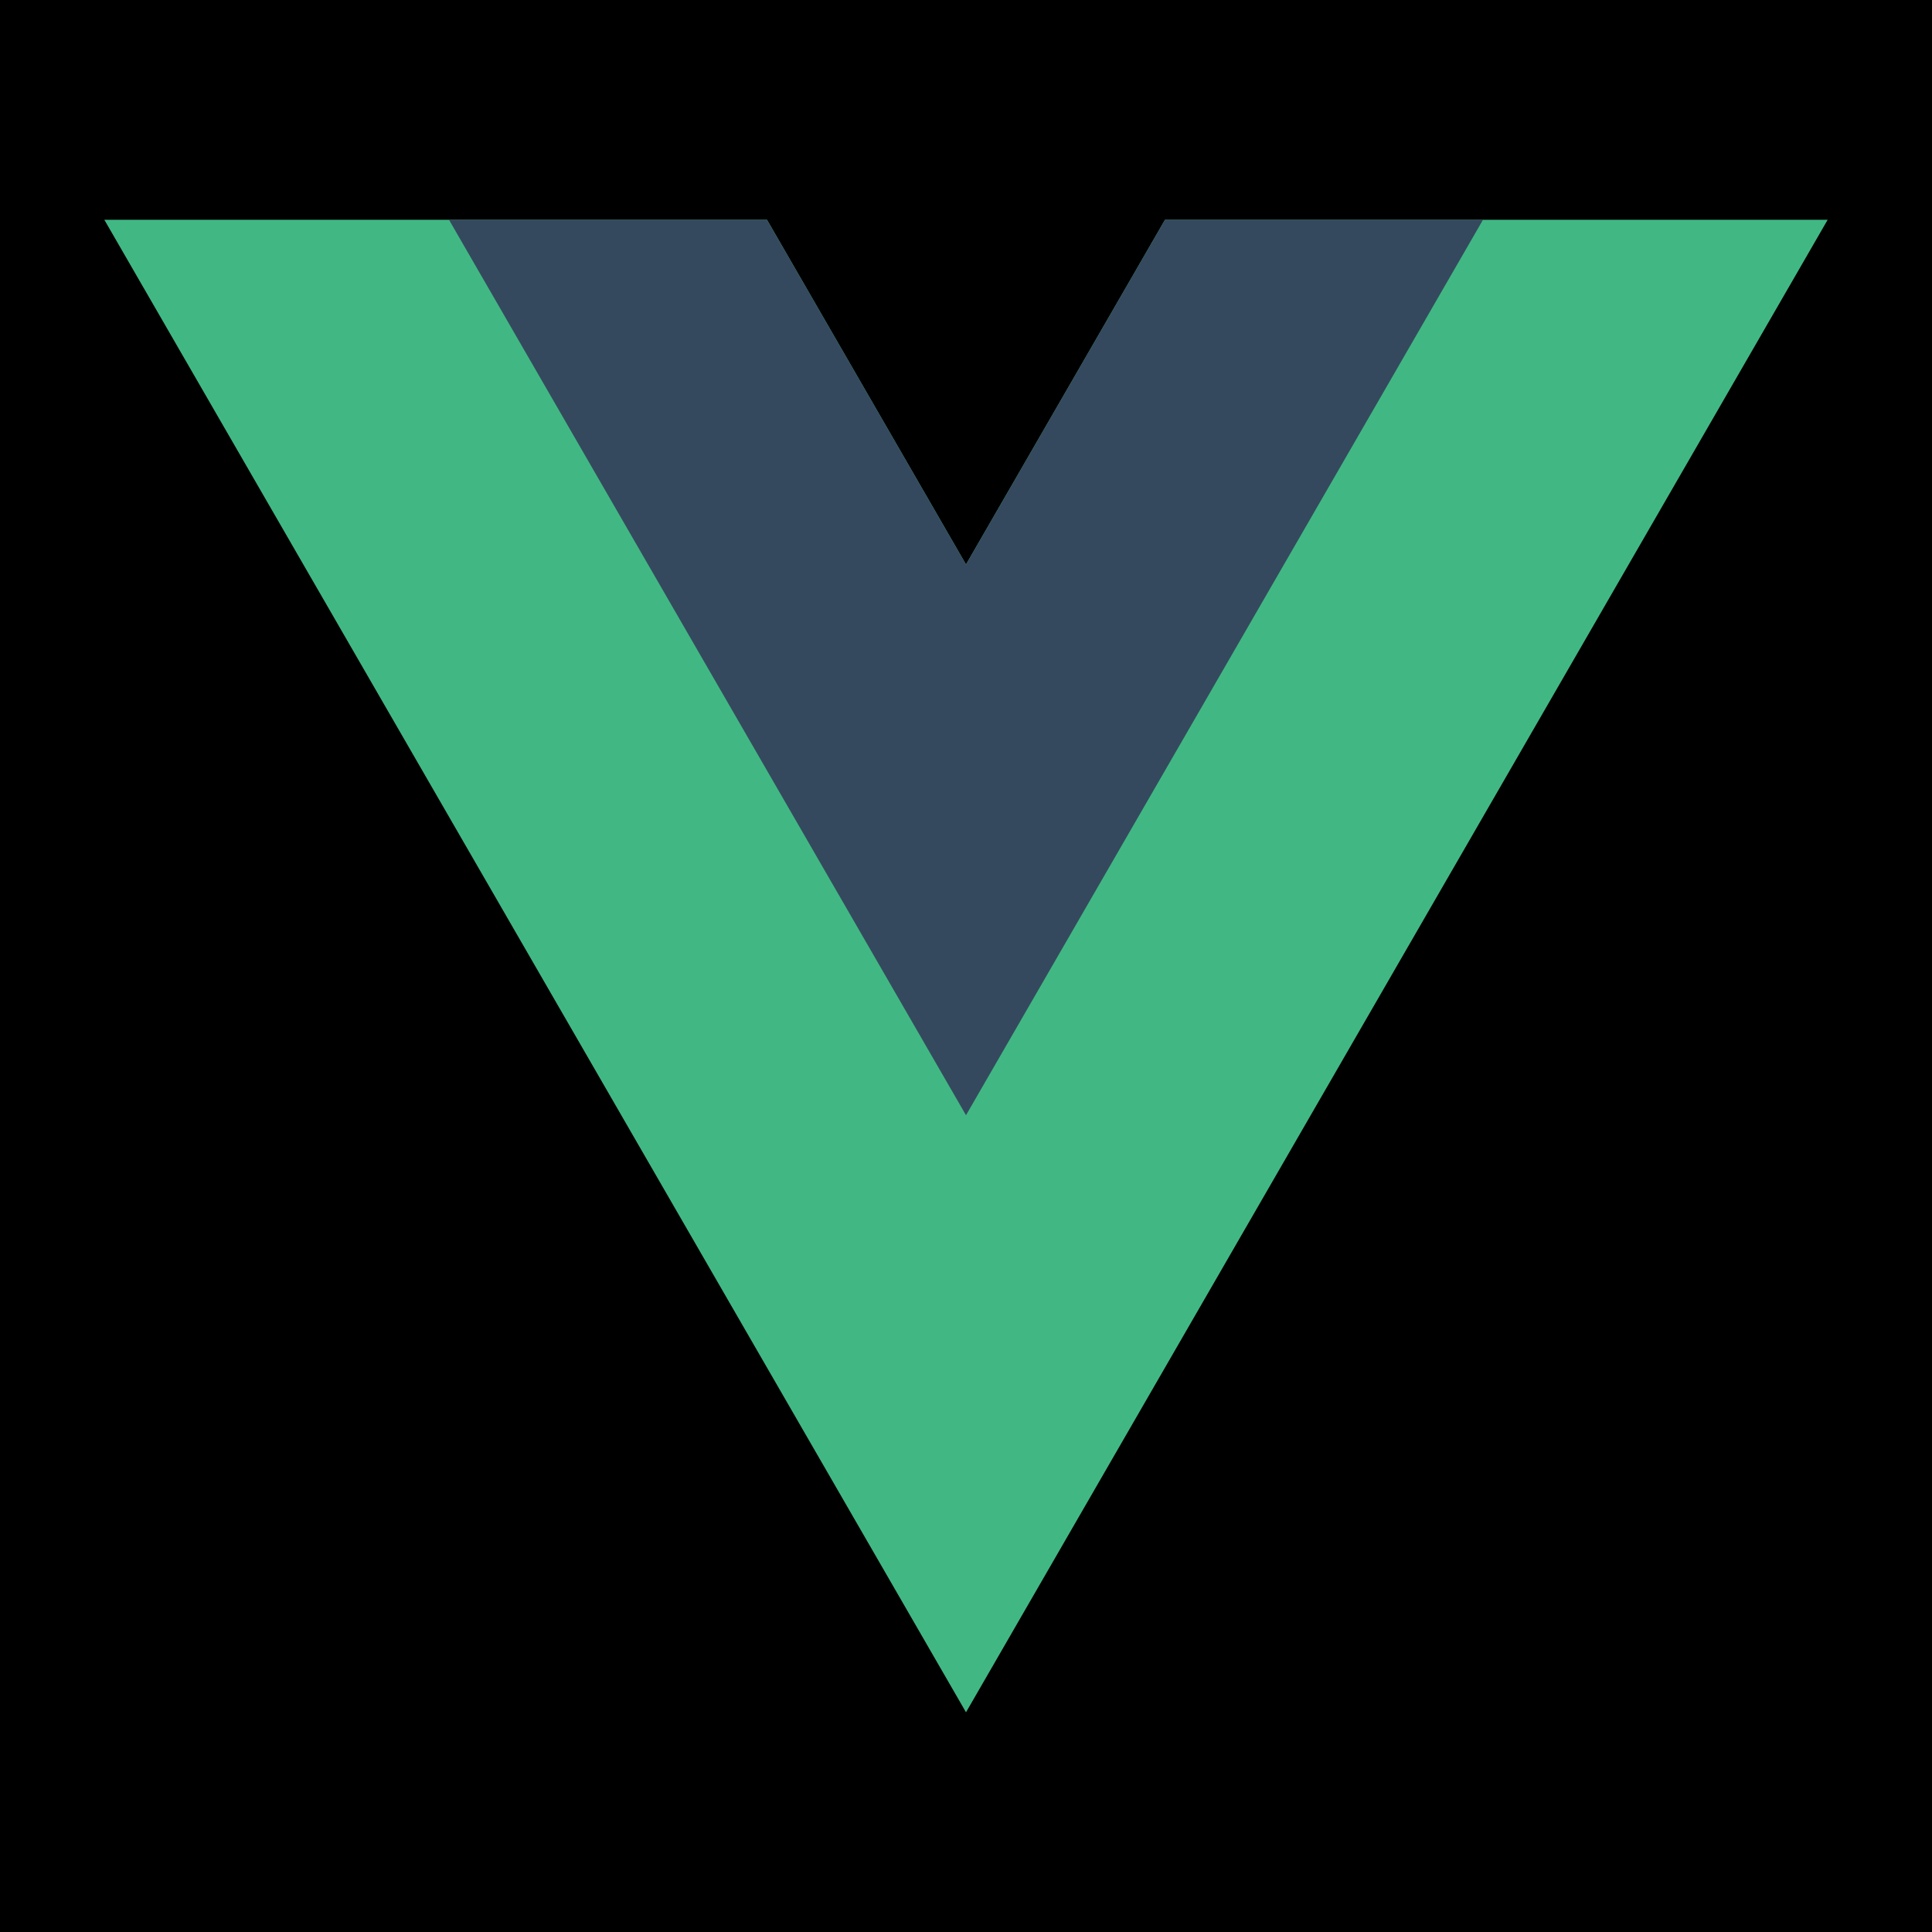 <?xml version="1.0" encoding="UTF-8"?>
<svg id="Layer_1" data-name="Layer 1" xmlns="http://www.w3.org/2000/svg" viewBox="0 0 250 250">
  <defs>
    <style>
      .cls-1 {
        fill: #41b883;
      }

      .cls-2 {
        fill: #34495e;
      }
    </style>
  </defs>
  <rect width="250" height="250"/>
  <g>
    <path class="cls-1" d="M150.75,28.44l-25.75,44.6-25.75-44.6H13.5l111.5,193.13L236.5,28.44h-85.75Z"/>
    <path class="cls-2" d="M150.75,28.44l-25.75,44.6-25.75-44.6h-41.15l66.9,115.87L191.9,28.44h-41.15Z"/>
  </g>
</svg>